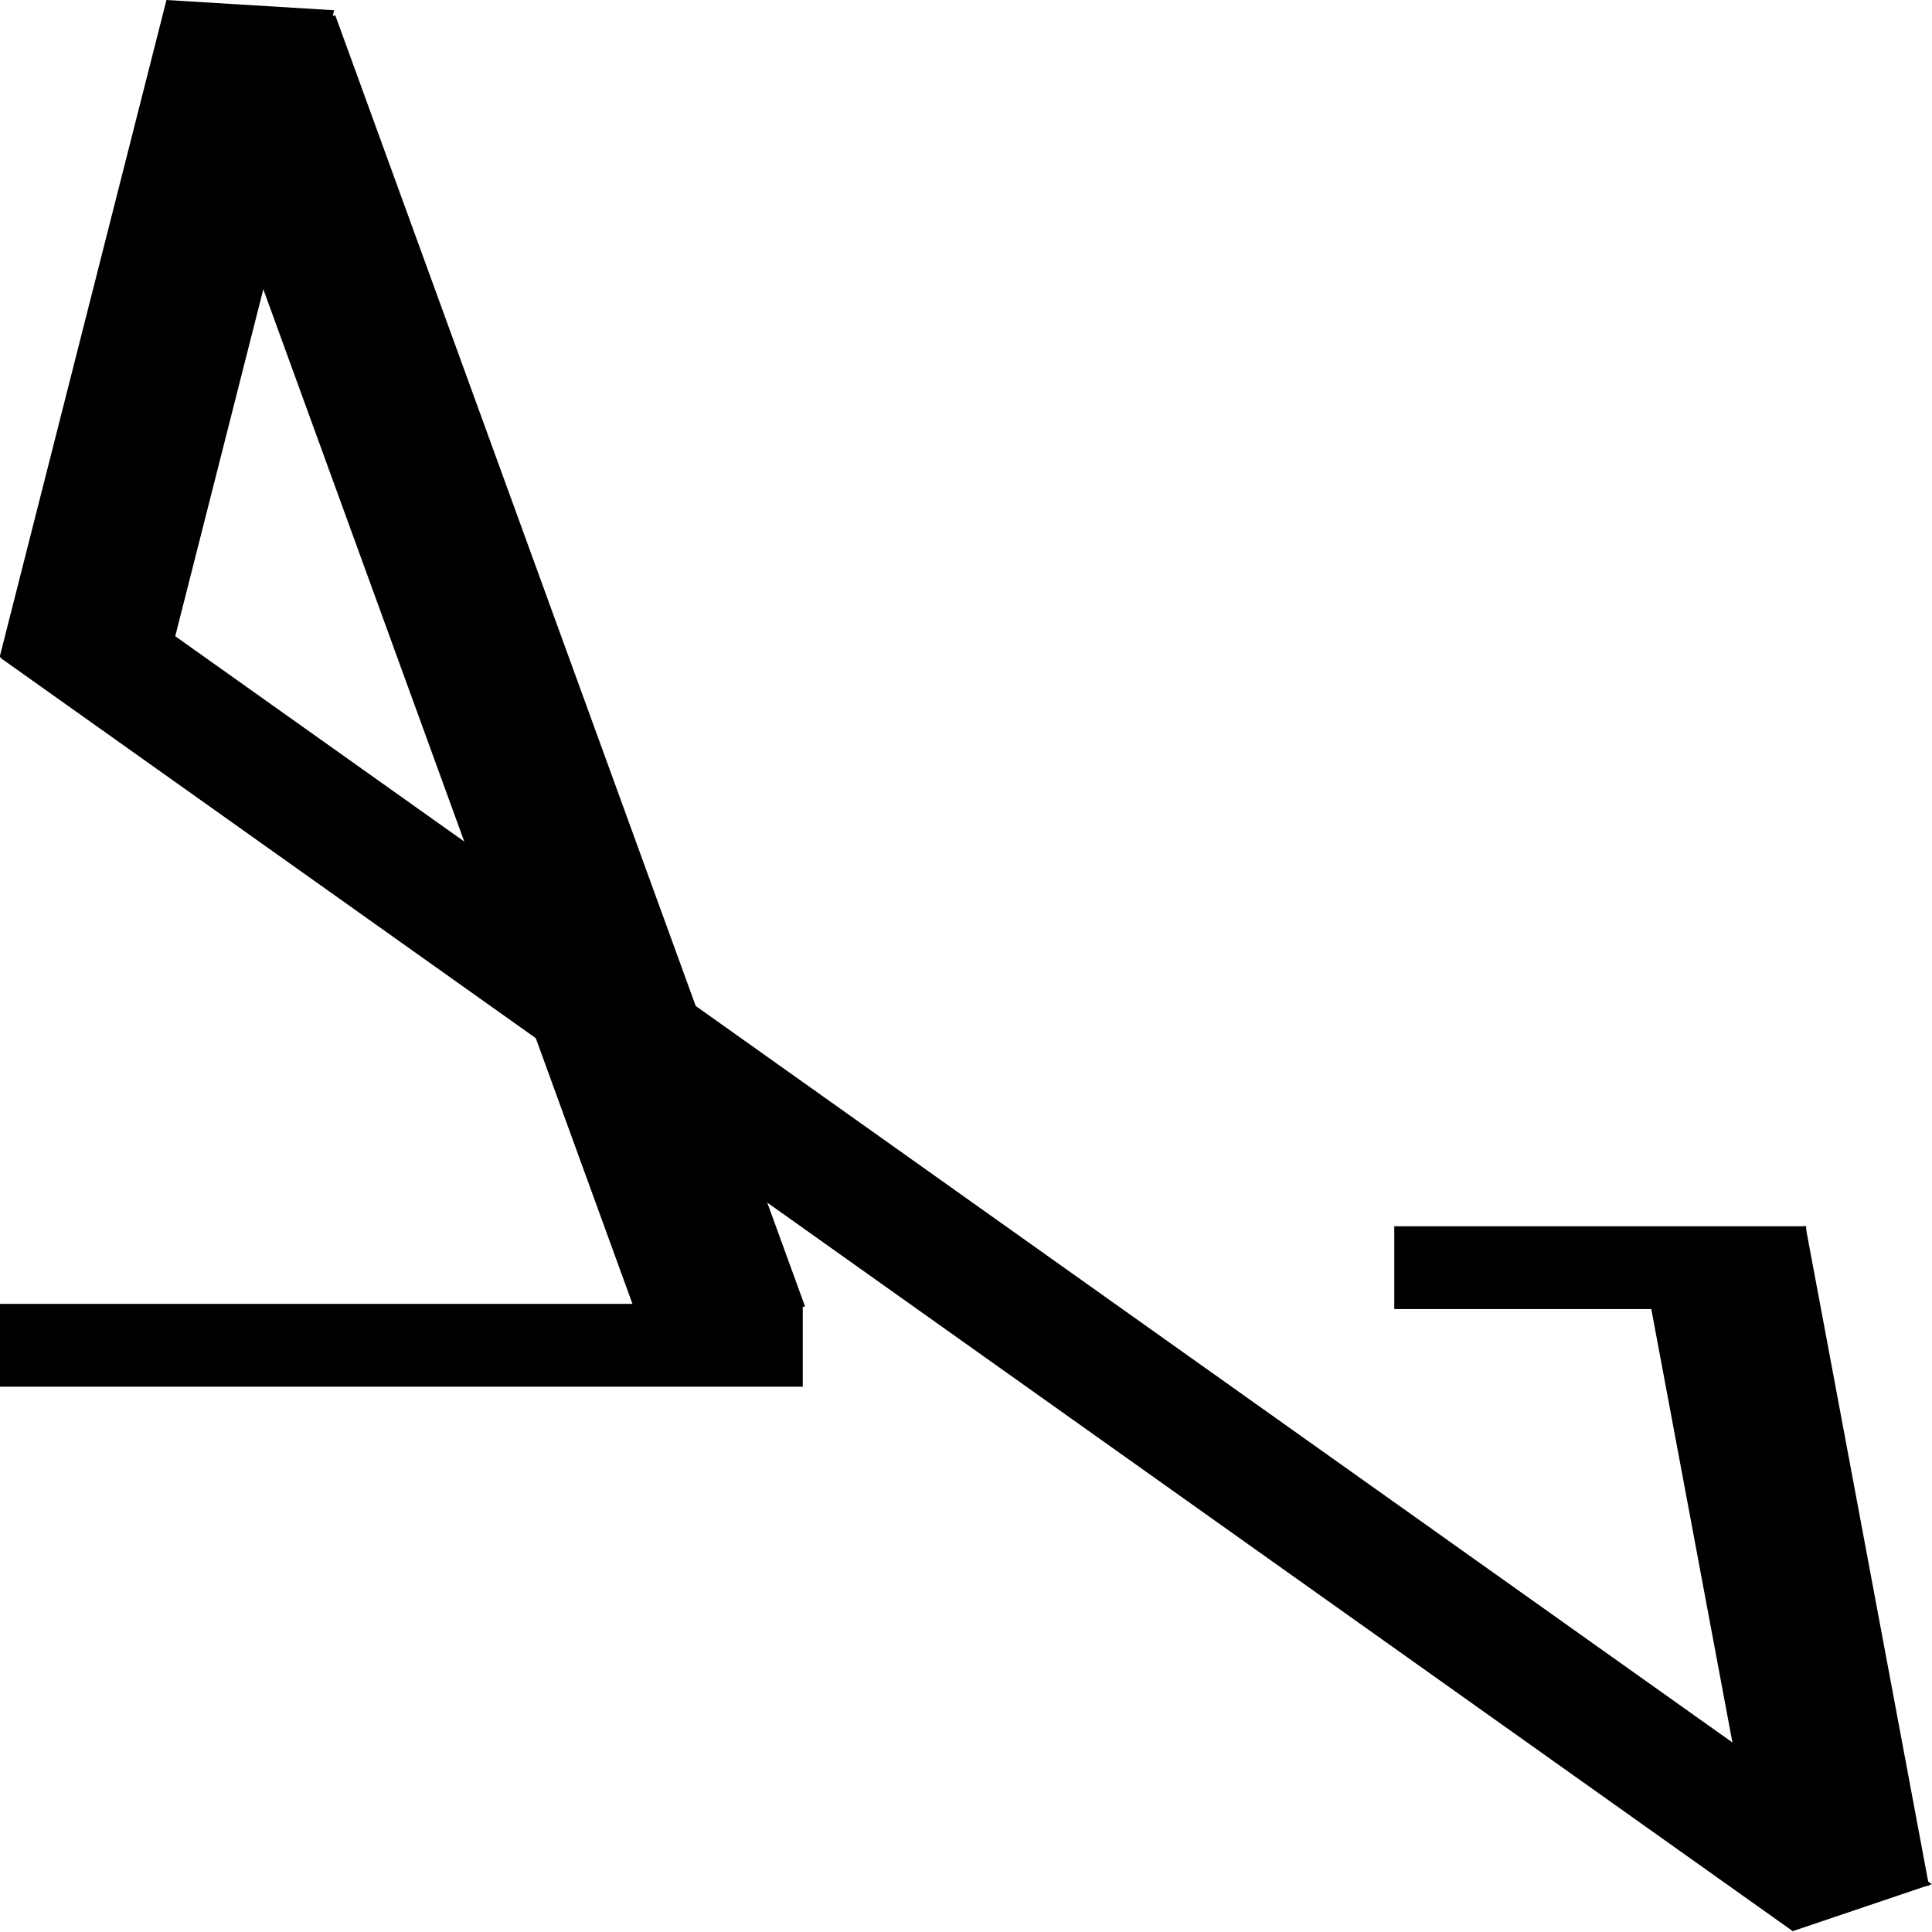<svg width="1000" height="1000" viewBox="0 0 1000 1000" fill="none" xmlns="http://www.w3.org/2000/svg">
<rect width="86.97" height="350.934" transform="matrix(0.998 0.061 -0.246 0.969 86.159 0)" fill="black"/>
<rect width="86.448" height="710.924" transform="matrix(0.996 -0.087 0.342 0.94 87.476 15.544)" fill="black"/>
<rect x="934.895" y="634.718" width="42.85" height="213.222" transform="rotate(90 934.895 634.718)" fill="black"/>
<rect x="415.509" y="674.89" width="42.85" height="415.509" transform="rotate(90 415.509 674.89)" fill="black"/>
<rect width="87.199" height="347.282" transform="matrix(0.999 -0.045 0.184 0.983 847.419 638.624)" fill="black"/>
<rect width="76.023" height="1138.55" transform="matrix(0.947 -0.32 0.815 0.579 6.10352e-05 340.334)" fill="black"/>
</svg>
